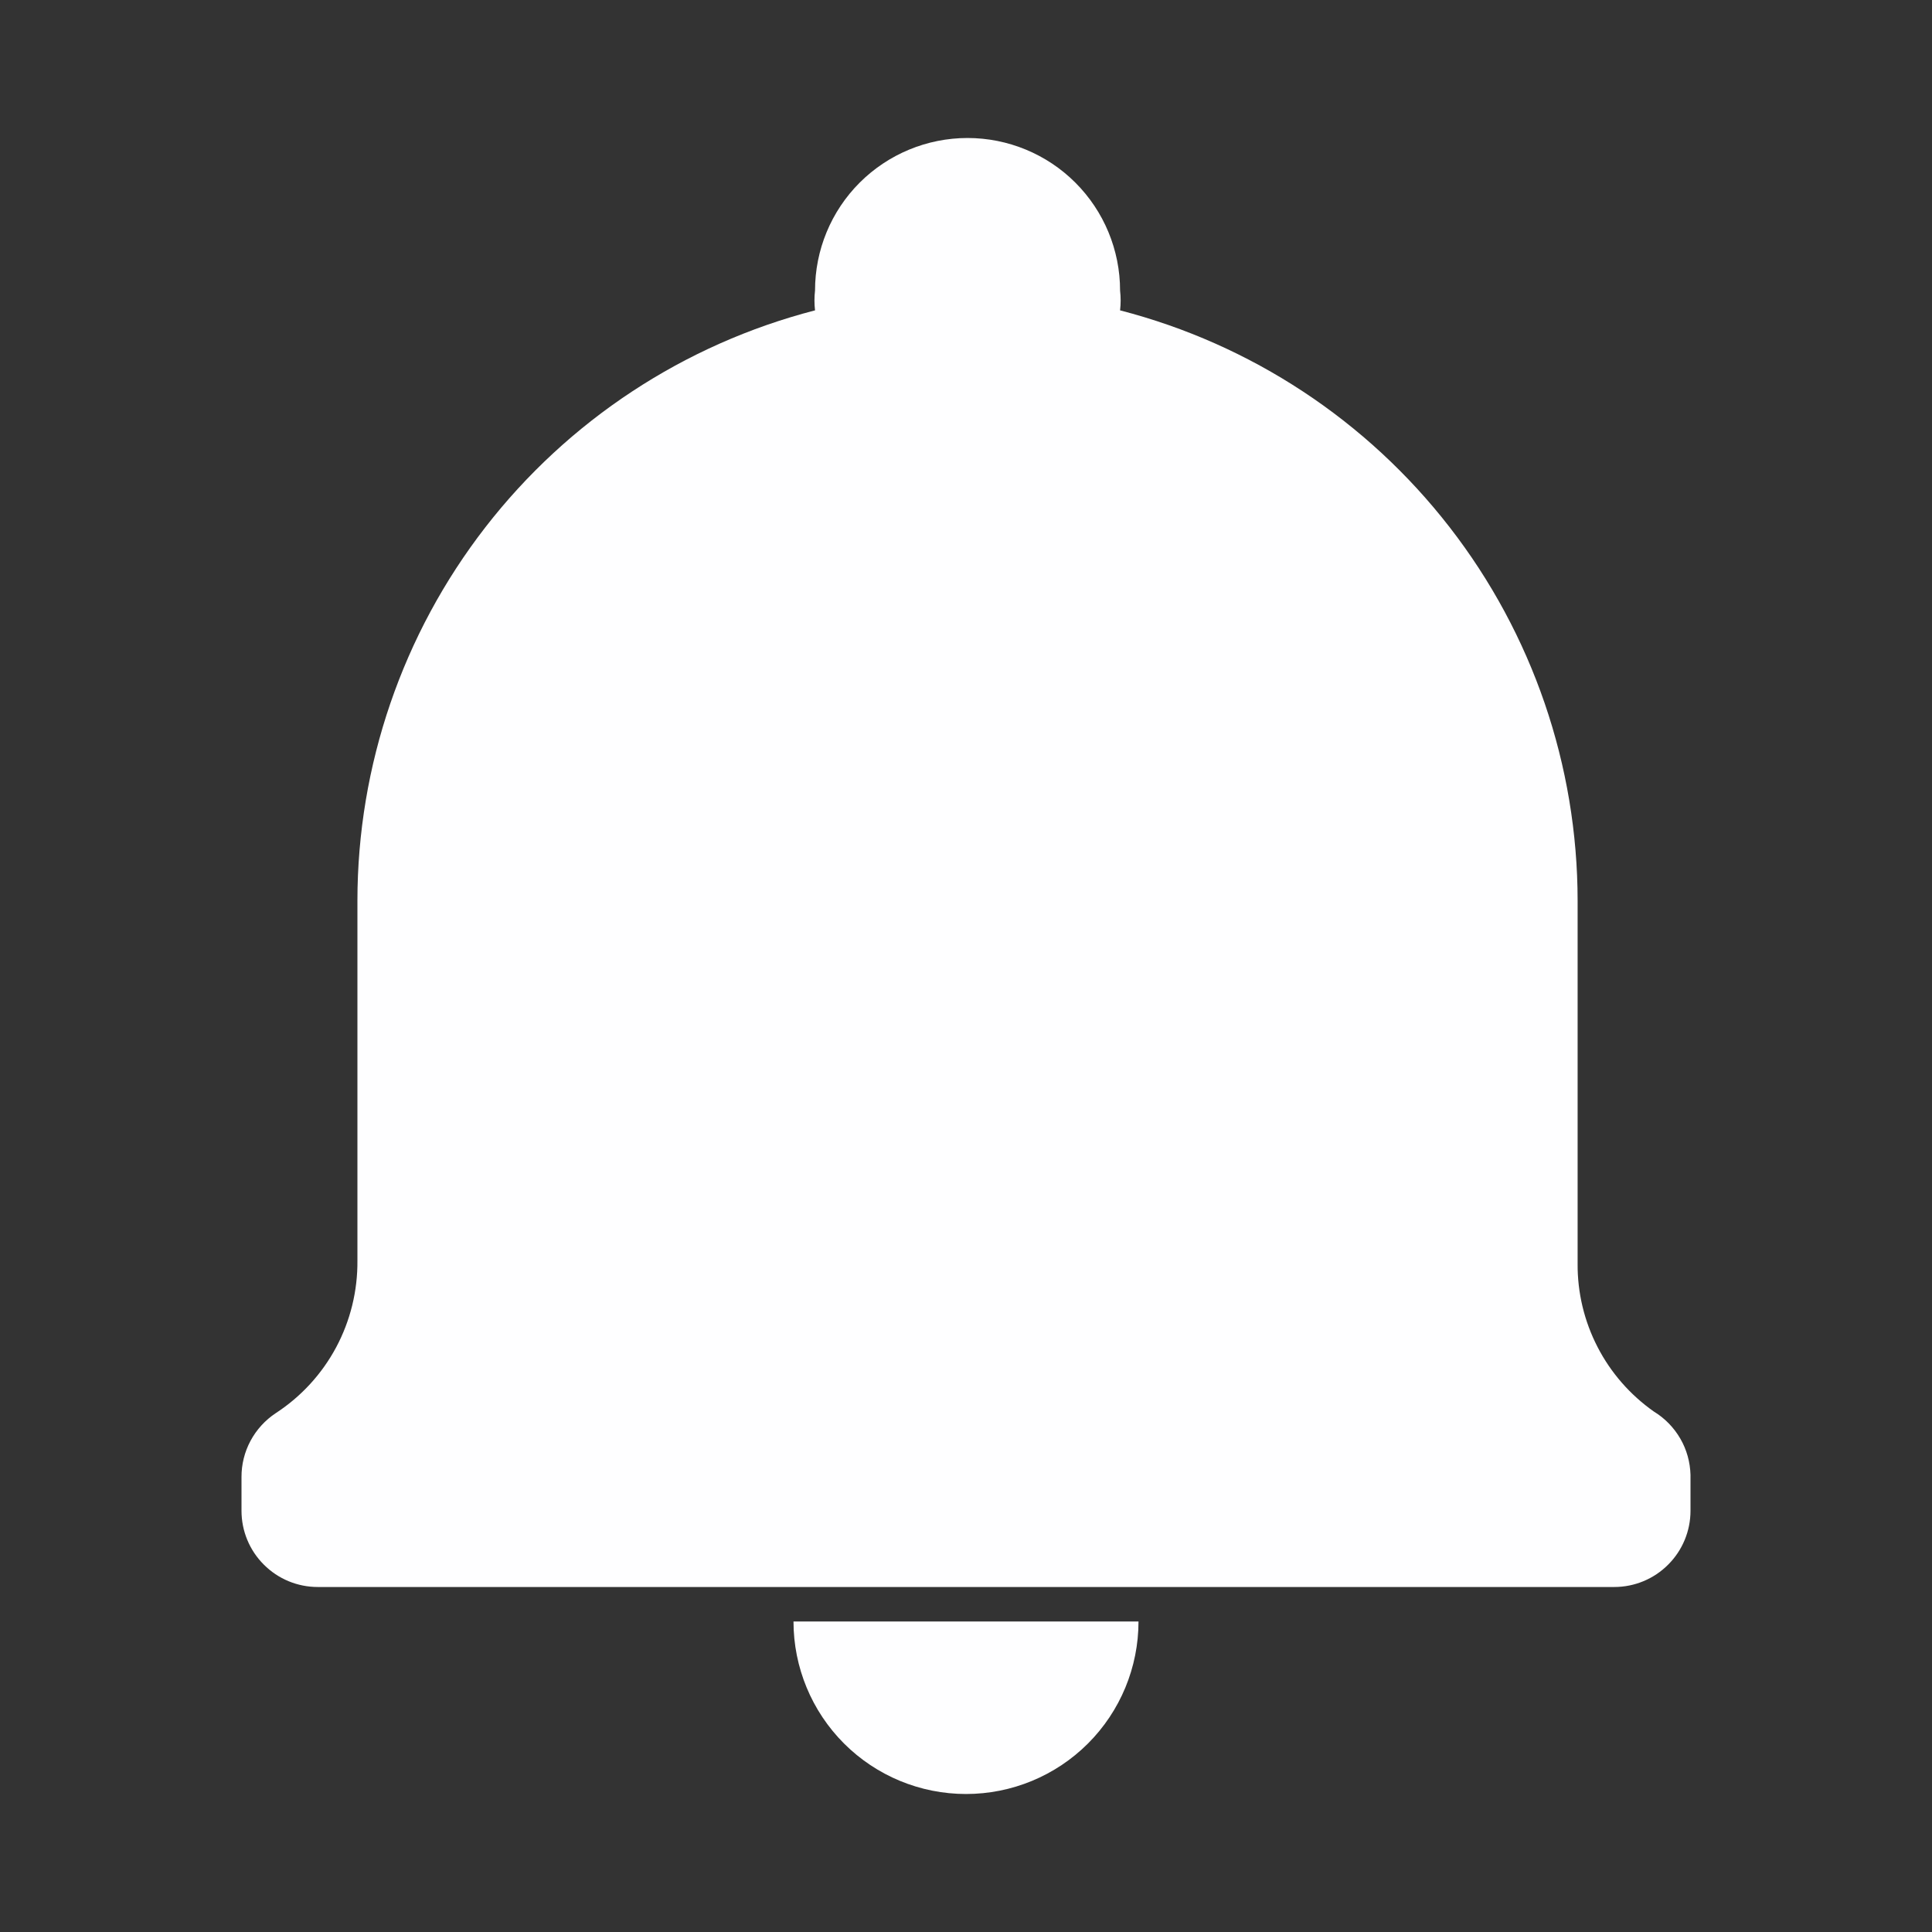 <svg data-v-2ffc3a98="" width="28" height="28" viewBox="0 0 28 28" fill="none" xmlns="http://www.w3.org/2000/svg"><rect x="0" y="0" width="28" height="28" fill="#333333" stroke="none"/><path data-v-2ffc3a98="" d="M11.5 23.5H16.5C16.5 24.163 16.237 24.799 15.768 25.268C15.299 25.737 14.663 26 14 26C13.337 26 12.701 25.737 12.232 25.268C11.763 24.799 11.5 24.163 11.5 23.5Z" fill="#FEFEFF"></path> <path data-v-2ffc3a98="" d="M23.97 20.458C23.626 20.216 23.345 19.895 23.153 19.522C22.96 19.148 22.861 18.734 22.864 18.314V13.053C22.863 11.094 22.211 9.19 21.01 7.642C19.81 6.094 18.13 4.988 16.233 4.498C16.244 4.402 16.244 4.306 16.233 4.211C16.233 3.624 16 3.062 15.585 2.647C15.171 2.233 14.608 2 14.022 2C13.436 2 12.874 2.233 12.459 2.647C12.044 3.062 11.812 3.624 11.812 4.211C11.801 4.306 11.801 4.402 11.812 4.498C9.915 4.988 8.234 6.094 7.034 7.642C5.834 9.19 5.181 11.094 5.18 13.053V18.27C5.184 18.708 5.078 19.14 4.872 19.526C4.665 19.913 4.364 20.241 3.997 20.48C3.844 20.581 3.718 20.719 3.631 20.881C3.544 21.043 3.499 21.224 3.5 21.408V21.895C3.5 22.188 3.616 22.469 3.824 22.676C4.031 22.884 4.312 23 4.605 23H23.395C23.688 23 23.969 22.884 24.176 22.676C24.384 22.469 24.5 22.188 24.5 21.895V21.375C24.495 21.19 24.445 21.009 24.352 20.849C24.259 20.689 24.128 20.554 23.97 20.458Z" fill="#FEFEFF"></path></svg>